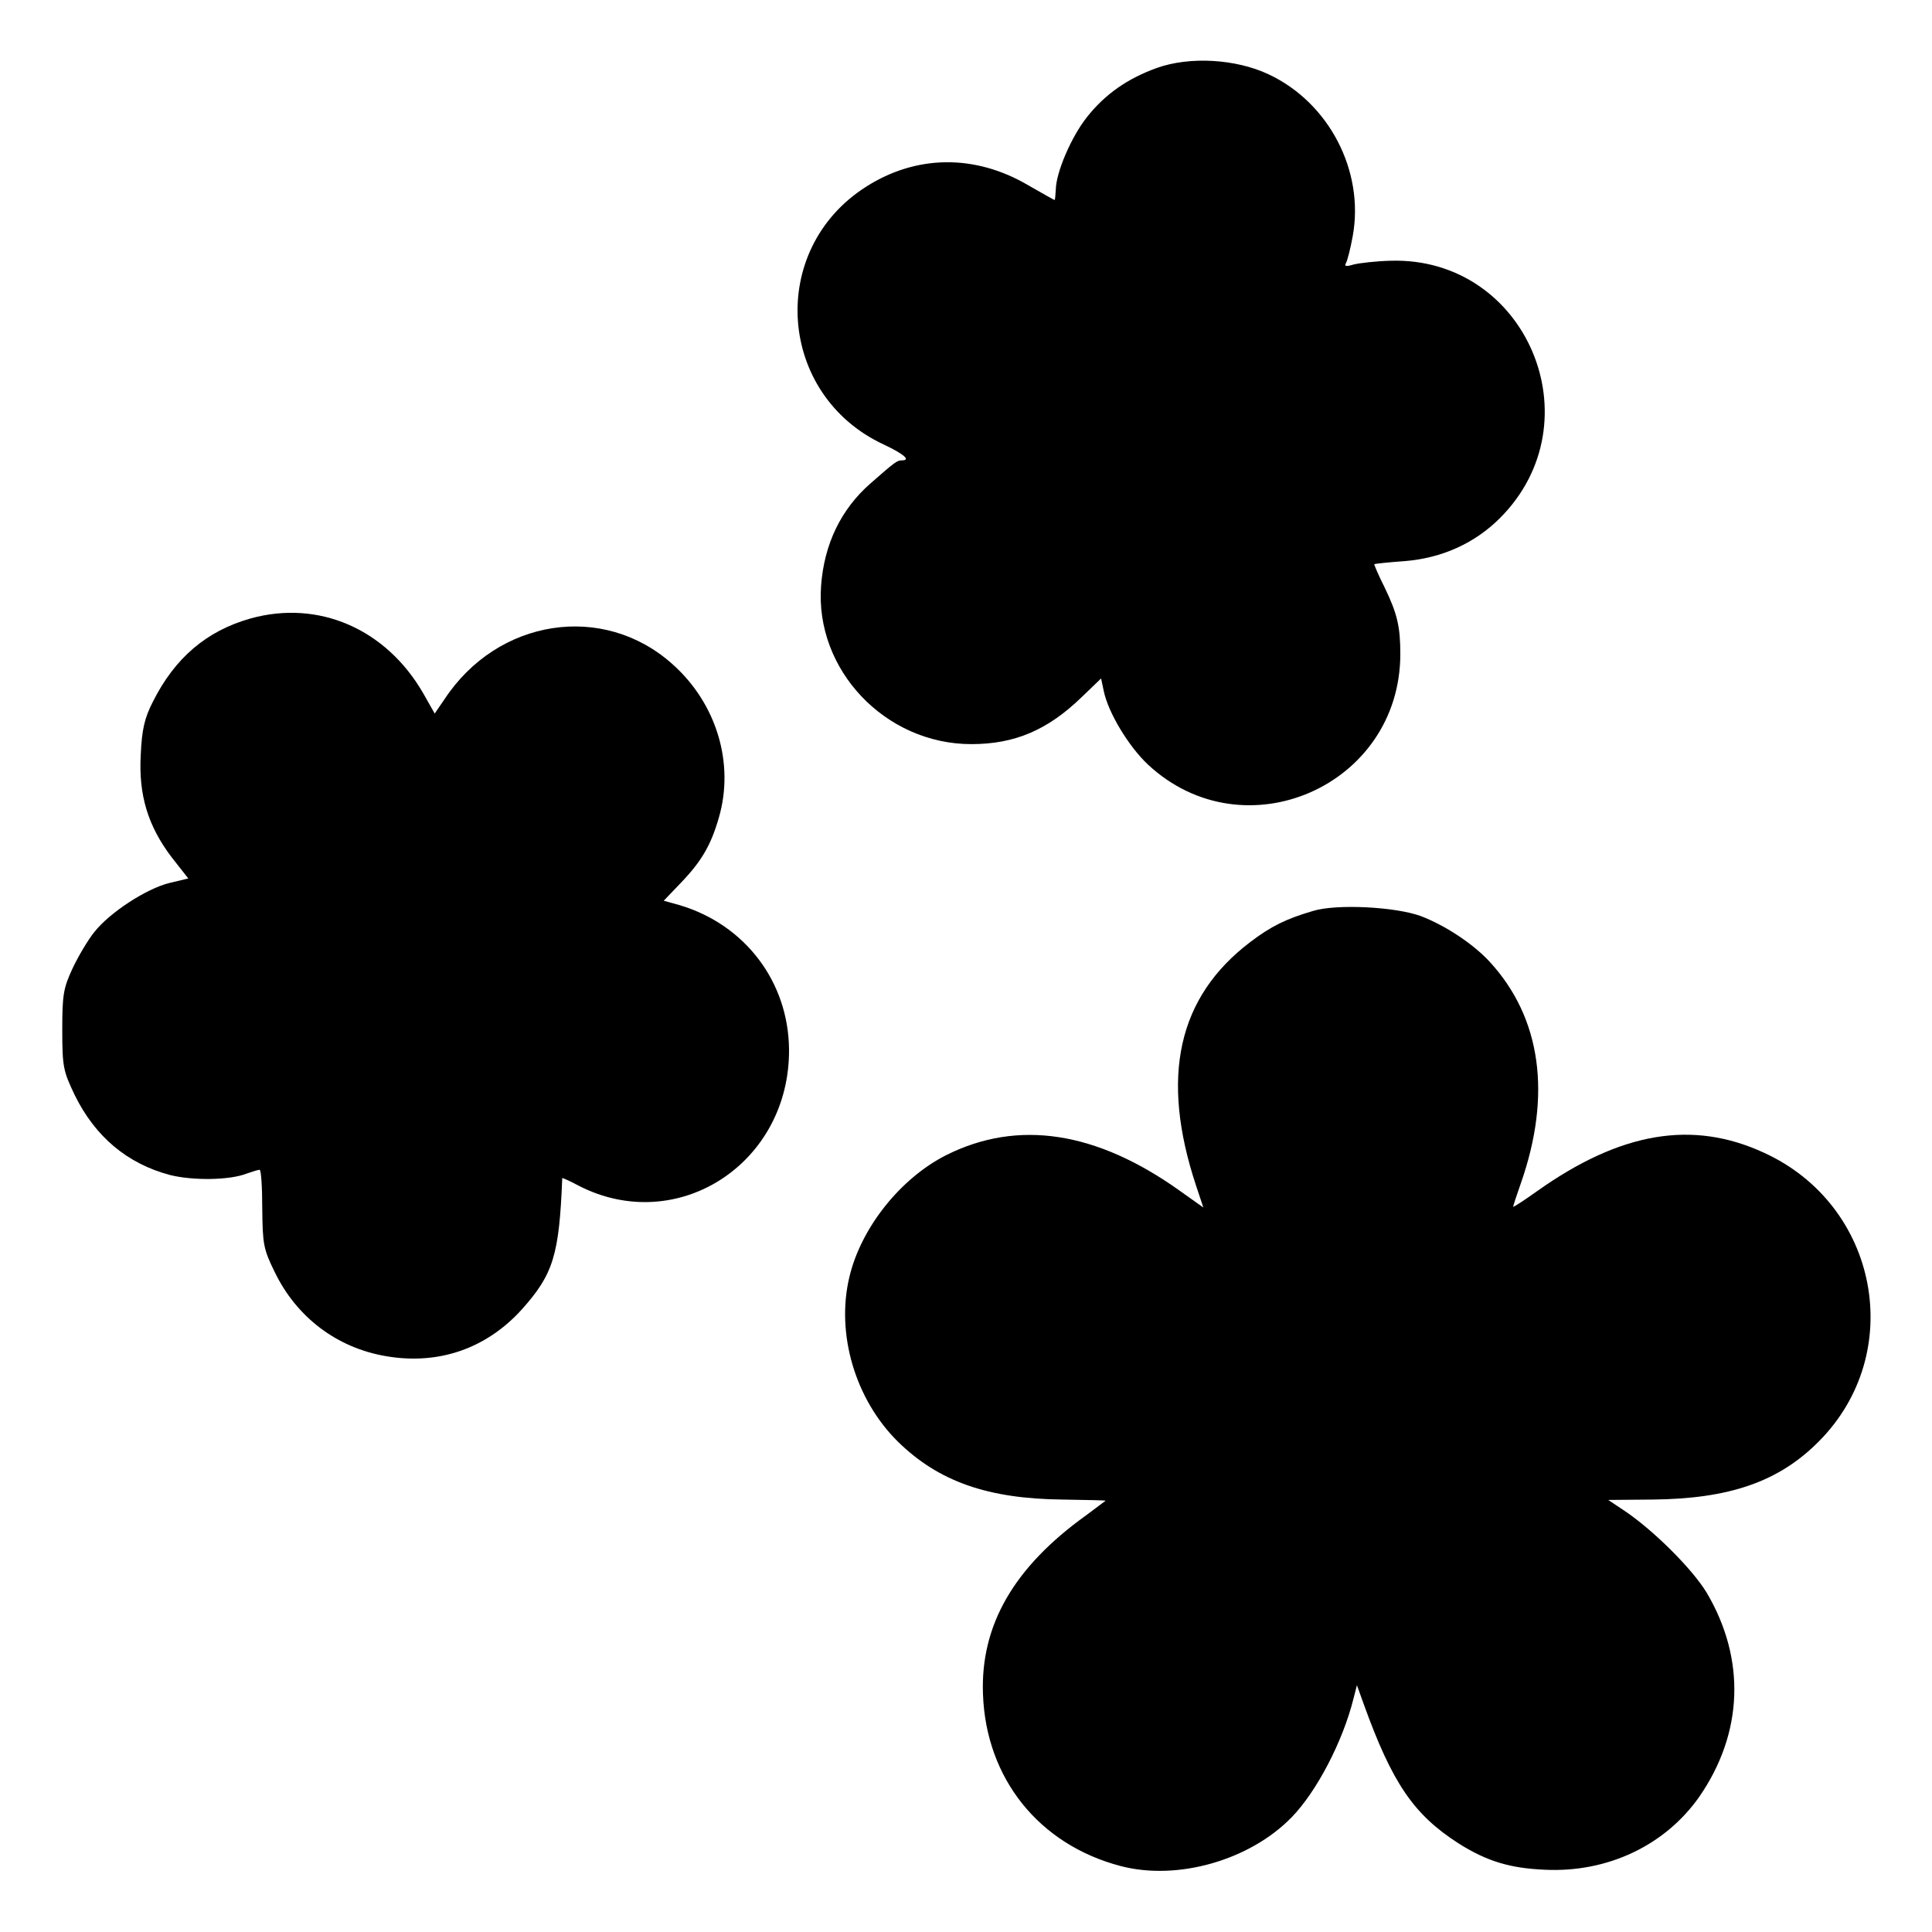 <?xml version="1.0" standalone="no"?>
<!DOCTYPE svg PUBLIC "-//W3C//DTD SVG 20010904//EN"
 "http://www.w3.org/TR/2001/REC-SVG-20010904/DTD/svg10.dtd">
<svg version="1.0" xmlns="http://www.w3.org/2000/svg"
 width="512pt" height="512pt" viewBox="0 0 512 512"
 preserveAspectRatio="xMidYMid meet">
<g transform="translate(0,512) scale(0.1,-0.1)"
fill="#000000" stroke="none">
<path d="M3066 4940 c-78 -28 -138 -70 -186 -131 -41 -52 -81 -145 -82 -191
-1 -16 -2 -28 -3 -28 -2 0 -33 18 -70 39 -141 83 -297 81 -430 -4 -262 -167
-235 -552 47 -683 53 -25 73 -42 48 -42 -13 0 -19 -5 -83 -61 -79 -69 -123
-162 -131 -271 -17 -223 170 -420 398 -420 115 0 202 37 292 124 l52 50 7 -33
c12 -58 66 -147 117 -195 255 -238 669 -57 669 293 0 72 -8 107 -42 177 -16
32 -28 60 -27 61 2 1 38 5 81 8 98 8 185 47 252 114 256 256 70 693 -290 682
-38 -1 -82 -6 -98 -10 -20 -6 -25 -5 -20 4 4 7 12 39 18 72 31 172 -63 353
-223 428 -87 41 -209 48 -296 17z"/>
<path d="M664 3481 c-117 -33 -201 -105 -259 -221 -22 -43 -29 -73 -32 -140
-6 -107 19 -189 82 -272 l44 -56 -50 -12 c-61 -15 -158 -78 -199 -130 -17 -21
-43 -65 -58 -97 -24 -52 -27 -69 -27 -163 0 -98 3 -109 33 -172 54 -110 139
-182 253 -212 60 -15 158 -14 203 4 15 5 30 10 34 10 4 0 7 -46 7 -103 1 -94
3 -107 33 -168 58 -120 165 -201 295 -223 139 -24 266 20 360 124 83 93 99
143 107 348 0 1 19 -7 43 -20 262 -135 561 59 558 362 -2 178 -116 329 -289
381 l-43 12 44 46 c56 58 81 101 102 174 42 144 -6 303 -123 407 -183 164
-463 121 -604 -93 l-26 -38 -30 53 c-99 172 -278 249 -458 199z"/>
<path d="M3480 2706 c-72 -21 -112 -41 -166 -82 -193 -146 -240 -358 -144
-647 l19 -57 -62 44 c-221 158 -429 190 -619 95 -121 -61 -226 -192 -257 -323
-36 -150 15 -324 128 -436 108 -106 238 -152 438 -154 62 -1 113 -2 113 -3 0
0 -24 -18 -52 -39 -191 -137 -280 -291 -273 -474 8 -223 148 -398 364 -455
151 -40 343 15 454 129 67 69 136 202 164 315 l9 35 18 -50 c76 -211 133 -293
251 -369 76 -48 137 -66 229 -70 167 -8 319 65 409 193 117 169 124 365 20
541 -38 63 -143 168 -222 220 l-39 26 117 1 c204 2 335 47 441 154 233 234
159 626 -145 765 -190 88 -381 55 -602 -102 -35 -25 -63 -43 -63 -41 0 2 9 30
20 61 83 236 54 440 -82 588 -44 48 -119 97 -182 121 -67 25 -224 33 -286 14z"/>
</g>
</svg>
